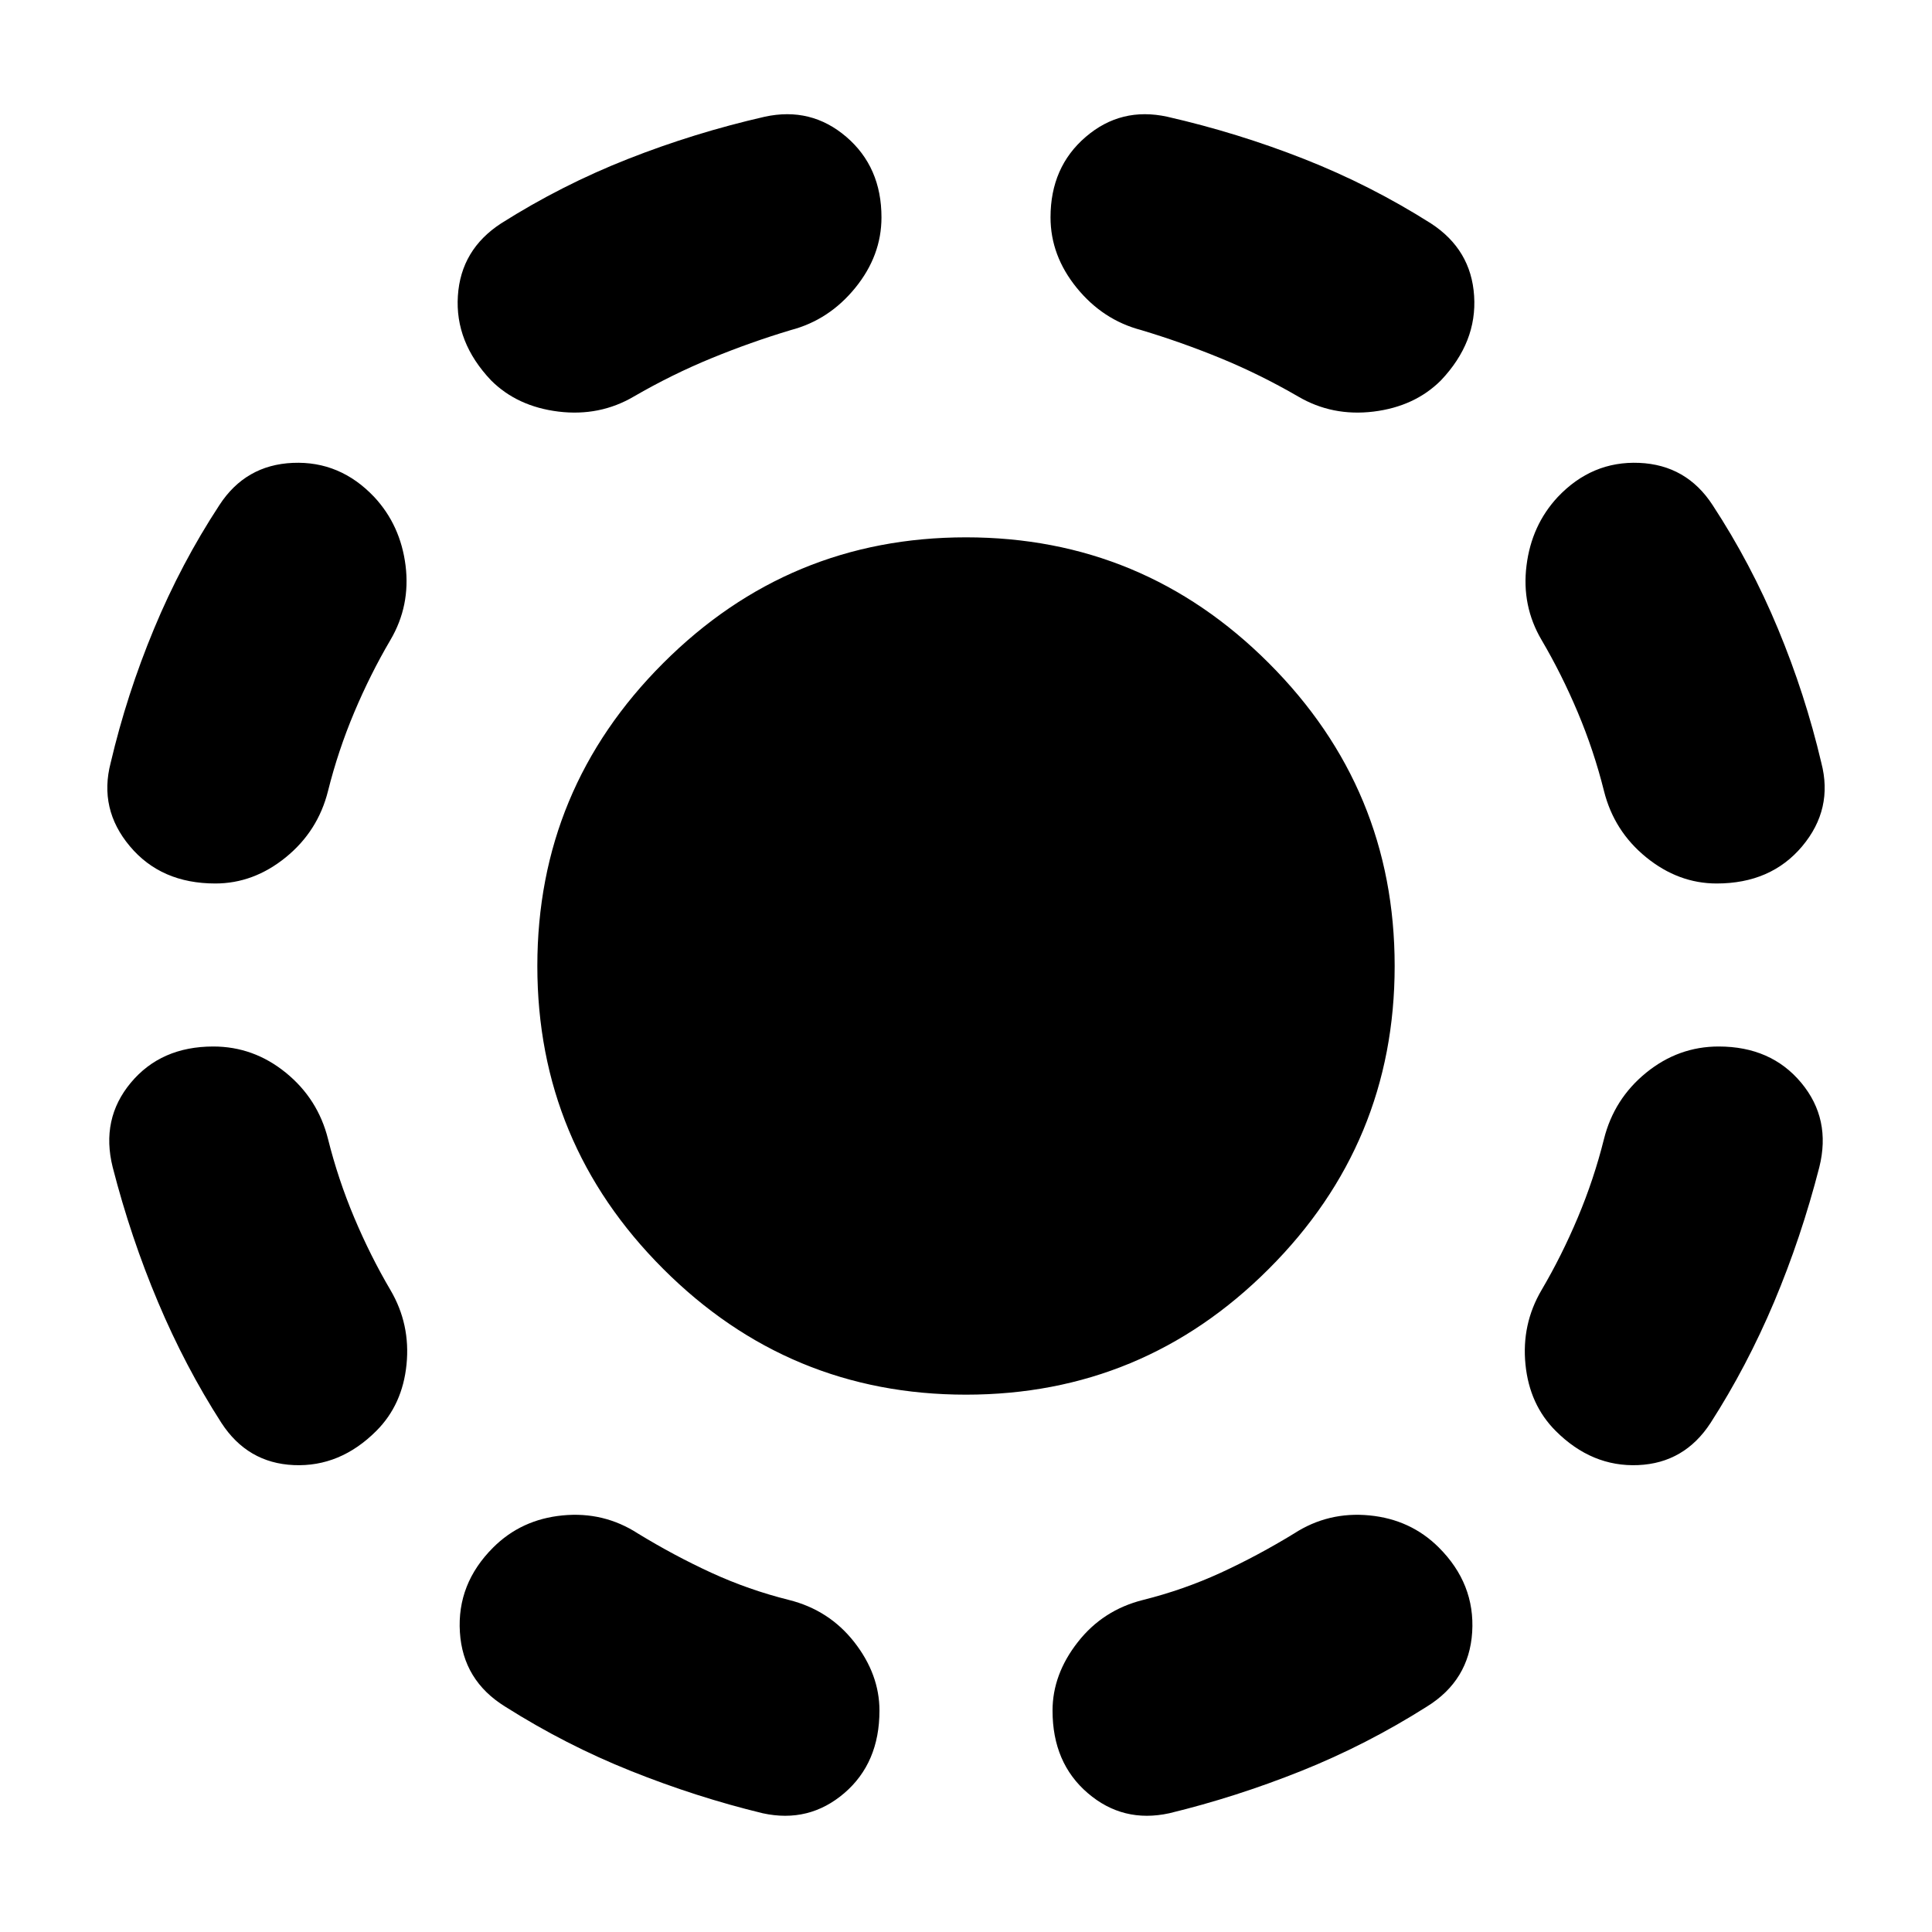<svg xmlns="http://www.w3.org/2000/svg" height="24" width="24"><path d="M12 17.325Q9.8 17.325 8.238 15.762Q6.675 14.2 6.675 12Q6.675 9.8 8.238 8.238Q9.8 6.675 12 6.675Q14.2 6.675 15.762 8.238Q17.325 9.8 17.325 12Q17.325 14.2 15.762 15.762Q14.2 17.325 12 17.325ZM14.525 22.525Q13.95 22.65 13.513 22.275Q13.075 21.9 13.075 21.25Q13.075 20.8 13.388 20.4Q13.7 20 14.2 19.875Q14.7 19.75 15.163 19.538Q15.625 19.325 16.075 19.05Q16.5 18.775 17.013 18.825Q17.525 18.875 17.875 19.225Q18.325 19.675 18.288 20.275Q18.25 20.875 17.725 21.2Q16.975 21.675 16.163 22Q15.35 22.325 14.525 22.525ZM19.325 17.775Q19 17.45 18.95 16.95Q18.9 16.45 19.15 16.025Q19.4 15.6 19.6 15.125Q19.8 14.65 19.925 14.15Q20.05 13.65 20.45 13.325Q20.85 13 21.35 13Q22 13 22.375 13.45Q22.75 13.9 22.6 14.5Q22.375 15.375 22.038 16.175Q21.7 16.975 21.25 17.675Q20.925 18.175 20.35 18.2Q19.775 18.225 19.325 17.775ZM21.325 10.975Q20.85 10.975 20.45 10.65Q20.05 10.325 19.925 9.825Q19.8 9.325 19.6 8.85Q19.4 8.375 19.15 7.95Q18.9 7.525 18.963 7.025Q19.025 6.525 19.35 6.175Q19.775 5.725 20.363 5.75Q20.95 5.775 21.275 6.275Q21.75 7 22.087 7.812Q22.425 8.625 22.625 9.475Q22.775 10.05 22.388 10.512Q22 10.975 21.325 10.975ZM16.125 4.925Q15.65 4.65 15.163 4.45Q14.675 4.25 14.175 4.1Q13.7 3.975 13.375 3.575Q13.05 3.175 13.05 2.7Q13.05 2.075 13.488 1.7Q13.925 1.325 14.5 1.45Q15.375 1.65 16.2 1.975Q17.025 2.3 17.775 2.775Q18.275 3.1 18.312 3.675Q18.35 4.25 17.9 4.725Q17.575 5.05 17.062 5.113Q16.55 5.175 16.125 4.925ZM9.475 22.525Q8.65 22.325 7.838 22Q7.025 21.675 6.275 21.2Q5.75 20.875 5.713 20.275Q5.675 19.675 6.125 19.225Q6.475 18.875 6.988 18.825Q7.5 18.775 7.925 19.05Q8.375 19.325 8.838 19.538Q9.3 19.75 9.8 19.875Q10.3 20 10.613 20.4Q10.925 20.8 10.925 21.25Q10.925 21.9 10.488 22.275Q10.05 22.65 9.475 22.525ZM4.675 17.775Q4.225 18.225 3.65 18.2Q3.075 18.175 2.75 17.675Q2.3 16.975 1.963 16.175Q1.625 15.375 1.4 14.5Q1.25 13.9 1.625 13.45Q2 13 2.65 13Q3.15 13 3.55 13.325Q3.95 13.65 4.075 14.15Q4.2 14.65 4.4 15.125Q4.6 15.6 4.85 16.025Q5.1 16.45 5.05 16.95Q5 17.45 4.675 17.775ZM2.675 10.975Q2 10.975 1.613 10.512Q1.225 10.05 1.375 9.475Q1.575 8.625 1.913 7.812Q2.25 7 2.725 6.275Q3.05 5.775 3.638 5.75Q4.225 5.725 4.65 6.175Q4.975 6.525 5.038 7.025Q5.1 7.525 4.85 7.95Q4.6 8.375 4.4 8.85Q4.2 9.325 4.075 9.825Q3.95 10.325 3.55 10.65Q3.15 10.975 2.675 10.975ZM7.875 4.925Q7.45 5.175 6.938 5.113Q6.425 5.05 6.1 4.725Q5.65 4.25 5.688 3.675Q5.725 3.1 6.225 2.775Q6.975 2.3 7.8 1.975Q8.625 1.65 9.5 1.45Q10.075 1.325 10.513 1.7Q10.95 2.075 10.95 2.7Q10.95 3.175 10.625 3.575Q10.3 3.975 9.825 4.1Q9.325 4.25 8.838 4.45Q8.35 4.65 7.875 4.925Z"/></svg>